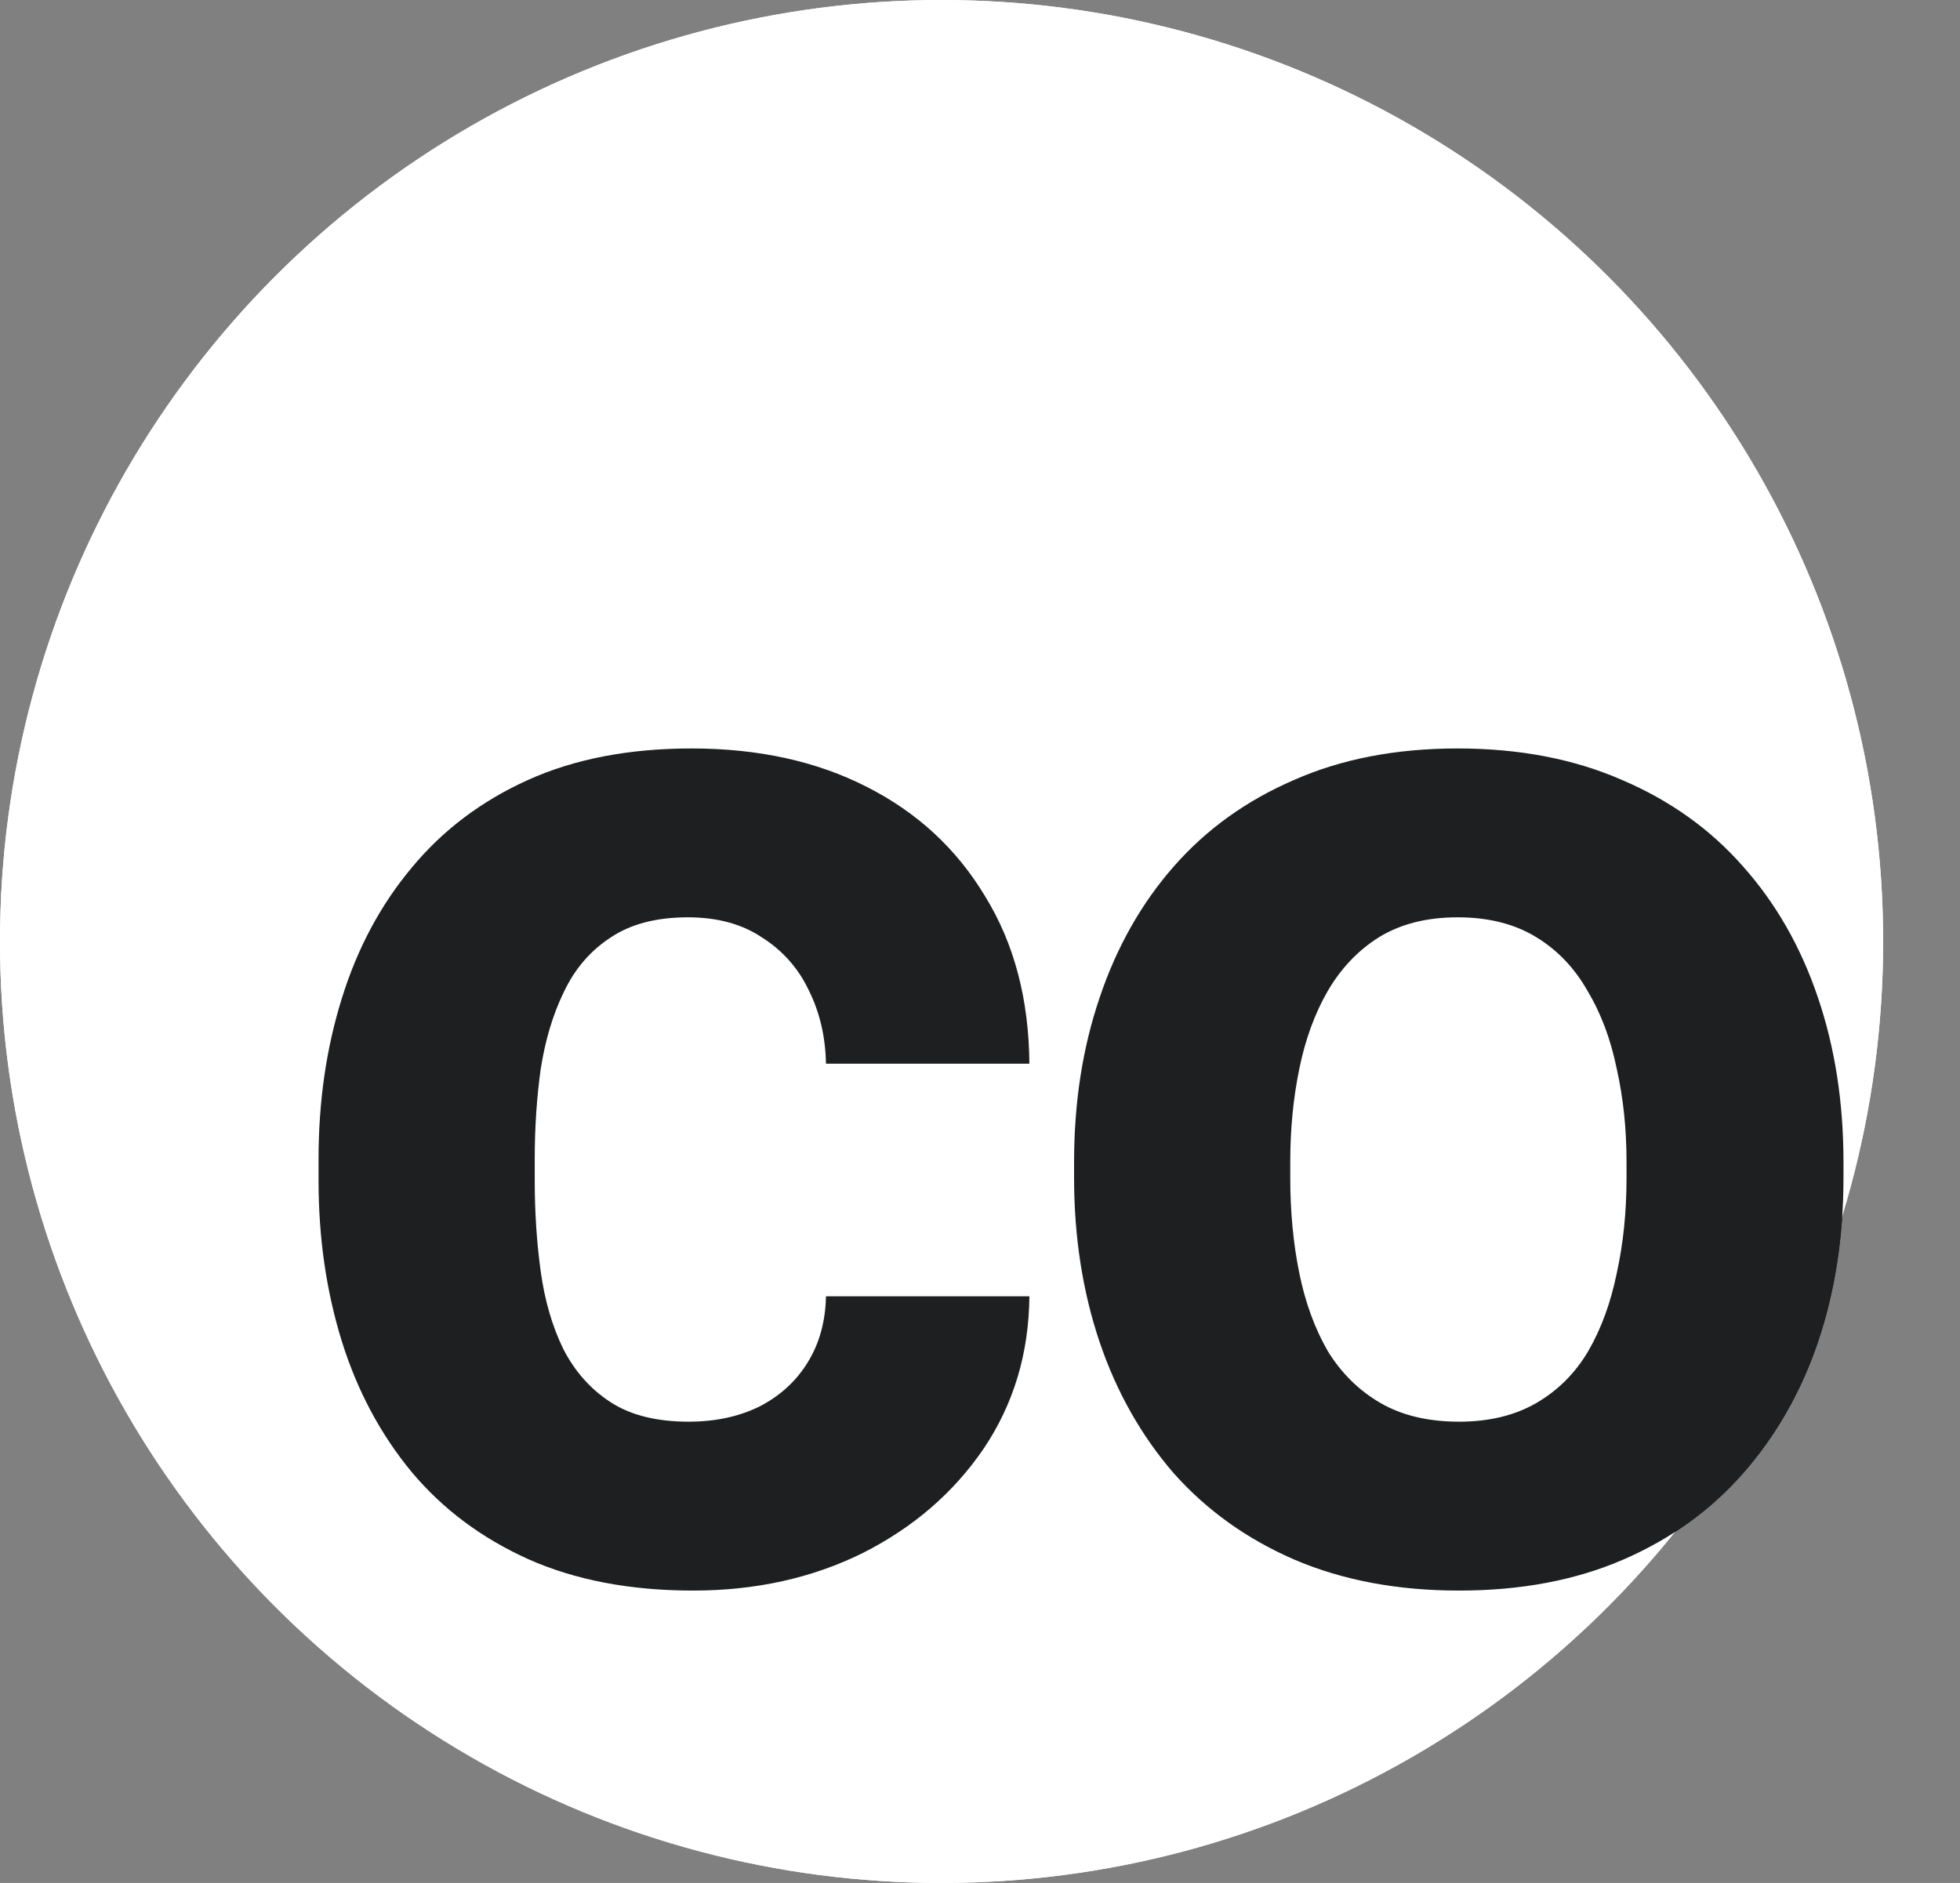 <svg width="51" height="49" viewBox="0 0 51 49" fill="none" xmlns="http://www.w3.org/2000/svg">
<rect x="0" y="0" width="51" height="49" fill="#808080" stroke="none"/>
<circle cx="24.5" cy="24.5" r="24.5" fill="white"/>
<path d="M17.918 36.996C18.608 36.996 19.22 36.866 19.754 36.605C20.288 36.332 20.704 35.954 21.004 35.473C21.316 34.978 21.479 34.398 21.492 33.734H26.785C26.772 35.219 26.375 36.54 25.594 37.699C24.812 38.845 23.764 39.75 22.449 40.414C21.134 41.065 19.663 41.391 18.035 41.391C16.395 41.391 14.962 41.117 13.738 40.57C12.527 40.023 11.518 39.268 10.711 38.305C9.904 37.328 9.298 36.195 8.895 34.906C8.491 33.604 8.289 32.211 8.289 30.727V30.16C8.289 28.663 8.491 27.27 8.895 25.98C9.298 24.678 9.904 23.546 10.711 22.582C11.518 21.605 12.527 20.844 13.738 20.297C14.949 19.75 16.369 19.477 17.996 19.477C19.728 19.477 21.245 19.809 22.547 20.473C23.862 21.137 24.891 22.087 25.633 23.324C26.388 24.548 26.772 26 26.785 27.68H21.492C21.479 26.977 21.329 26.338 21.043 25.766C20.77 25.193 20.366 24.737 19.832 24.398C19.311 24.047 18.667 23.871 17.898 23.871C17.078 23.871 16.408 24.047 15.887 24.398C15.366 24.737 14.962 25.206 14.676 25.805C14.389 26.391 14.188 27.061 14.07 27.816C13.966 28.559 13.914 29.34 13.914 30.16V30.727C13.914 31.547 13.966 32.335 14.07 33.09C14.175 33.845 14.37 34.516 14.656 35.102C14.956 35.688 15.366 36.15 15.887 36.488C16.408 36.827 17.085 36.996 17.918 36.996ZM27.948 30.648V30.238C27.948 28.689 28.17 27.263 28.613 25.961C29.055 24.646 29.7 23.506 30.546 22.543C31.392 21.579 32.434 20.831 33.671 20.297C34.908 19.75 36.327 19.477 37.929 19.477C39.531 19.477 40.956 19.75 42.206 20.297C43.456 20.831 44.504 21.579 45.351 22.543C46.21 23.506 46.861 24.646 47.304 25.961C47.747 27.263 47.968 28.689 47.968 30.238V30.648C47.968 32.185 47.747 33.611 47.304 34.926C46.861 36.228 46.21 37.367 45.351 38.344C44.504 39.307 43.463 40.056 42.226 40.59C40.989 41.124 39.569 41.391 37.968 41.391C36.366 41.391 34.941 41.124 33.691 40.59C32.454 40.056 31.405 39.307 30.546 38.344C29.7 37.367 29.055 36.228 28.613 34.926C28.17 33.611 27.948 32.185 27.948 30.648ZM33.573 30.238V30.648C33.573 31.534 33.652 32.361 33.808 33.129C33.964 33.897 34.212 34.574 34.55 35.16C34.902 35.733 35.357 36.182 35.917 36.508C36.477 36.833 37.161 36.996 37.968 36.996C38.749 36.996 39.42 36.833 39.98 36.508C40.54 36.182 40.989 35.733 41.327 35.16C41.666 34.574 41.913 33.897 42.069 33.129C42.239 32.361 42.323 31.534 42.323 30.648V30.238C42.323 29.379 42.239 28.572 42.069 27.816C41.913 27.048 41.659 26.371 41.308 25.785C40.969 25.186 40.52 24.717 39.96 24.379C39.4 24.04 38.723 23.871 37.929 23.871C37.135 23.871 36.458 24.04 35.898 24.379C35.351 24.717 34.902 25.186 34.55 25.785C34.212 26.371 33.964 27.048 33.808 27.816C33.652 28.572 33.573 29.379 33.573 30.238Z" fill="#1D1F20"/>
<circle cx="24.5" cy="24.5" r="24.5" fill="white"/>
<path d="M17.918 36.996C18.608 36.996 19.22 36.866 19.754 36.605C20.288 36.332 20.704 35.954 21.004 35.473C21.316 34.978 21.479 34.398 21.492 33.734H26.785C26.772 35.219 26.375 36.54 25.594 37.699C24.812 38.845 23.764 39.75 22.449 40.414C21.134 41.065 19.663 41.391 18.035 41.391C16.395 41.391 14.962 41.117 13.738 40.57C12.527 40.023 11.518 39.268 10.711 38.305C9.904 37.328 9.298 36.195 8.895 34.906C8.491 33.604 8.289 32.211 8.289 30.727V30.16C8.289 28.663 8.491 27.27 8.895 25.98C9.298 24.678 9.904 23.546 10.711 22.582C11.518 21.605 12.527 20.844 13.738 20.297C14.949 19.75 16.369 19.477 17.996 19.477C19.728 19.477 21.245 19.809 22.547 20.473C23.862 21.137 24.891 22.087 25.633 23.324C26.388 24.548 26.772 26 26.785 27.68H21.492C21.479 26.977 21.329 26.338 21.043 25.766C20.77 25.193 20.366 24.737 19.832 24.398C19.311 24.047 18.667 23.871 17.898 23.871C17.078 23.871 16.408 24.047 15.887 24.398C15.366 24.737 14.962 25.206 14.676 25.805C14.389 26.391 14.188 27.061 14.07 27.816C13.966 28.559 13.914 29.34 13.914 30.16V30.727C13.914 31.547 13.966 32.335 14.07 33.09C14.175 33.845 14.37 34.516 14.656 35.102C14.956 35.688 15.366 36.15 15.887 36.488C16.408 36.827 17.085 36.996 17.918 36.996ZM27.948 30.648V30.238C27.948 28.689 28.17 27.263 28.613 25.961C29.055 24.646 29.7 23.506 30.546 22.543C31.392 21.579 32.434 20.831 33.671 20.297C34.908 19.75 36.327 19.477 37.929 19.477C39.531 19.477 40.956 19.75 42.206 20.297C43.456 20.831 44.504 21.579 45.351 22.543C46.21 23.506 46.861 24.646 47.304 25.961C47.747 27.263 47.968 28.689 47.968 30.238V30.648C47.968 32.185 47.747 33.611 47.304 34.926C46.861 36.228 46.21 37.367 45.351 38.344C44.504 39.307 43.463 40.056 42.226 40.59C40.989 41.124 39.569 41.391 37.968 41.391C36.366 41.391 34.941 41.124 33.691 40.59C32.454 40.056 31.405 39.307 30.546 38.344C29.7 37.367 29.055 36.228 28.613 34.926C28.17 33.611 27.948 32.185 27.948 30.648ZM33.573 30.238V30.648C33.573 31.534 33.652 32.361 33.808 33.129C33.964 33.897 34.212 34.574 34.55 35.16C34.902 35.733 35.357 36.182 35.917 36.508C36.477 36.833 37.161 36.996 37.968 36.996C38.749 36.996 39.42 36.833 39.98 36.508C40.54 36.182 40.989 35.733 41.327 35.16C41.666 34.574 41.913 33.897 42.069 33.129C42.239 32.361 42.323 31.534 42.323 30.648V30.238C42.323 29.379 42.239 28.572 42.069 27.816C41.913 27.048 41.659 26.371 41.308 25.785C40.969 25.186 40.52 24.717 39.96 24.379C39.4 24.04 38.723 23.871 37.929 23.871C37.135 23.871 36.458 24.04 35.898 24.379C35.351 24.717 34.902 25.186 34.55 25.785C34.212 26.371 33.964 27.048 33.808 27.816C33.652 28.572 33.573 29.379 33.573 30.238Z" fill="#1D1F20"/>
</svg>
